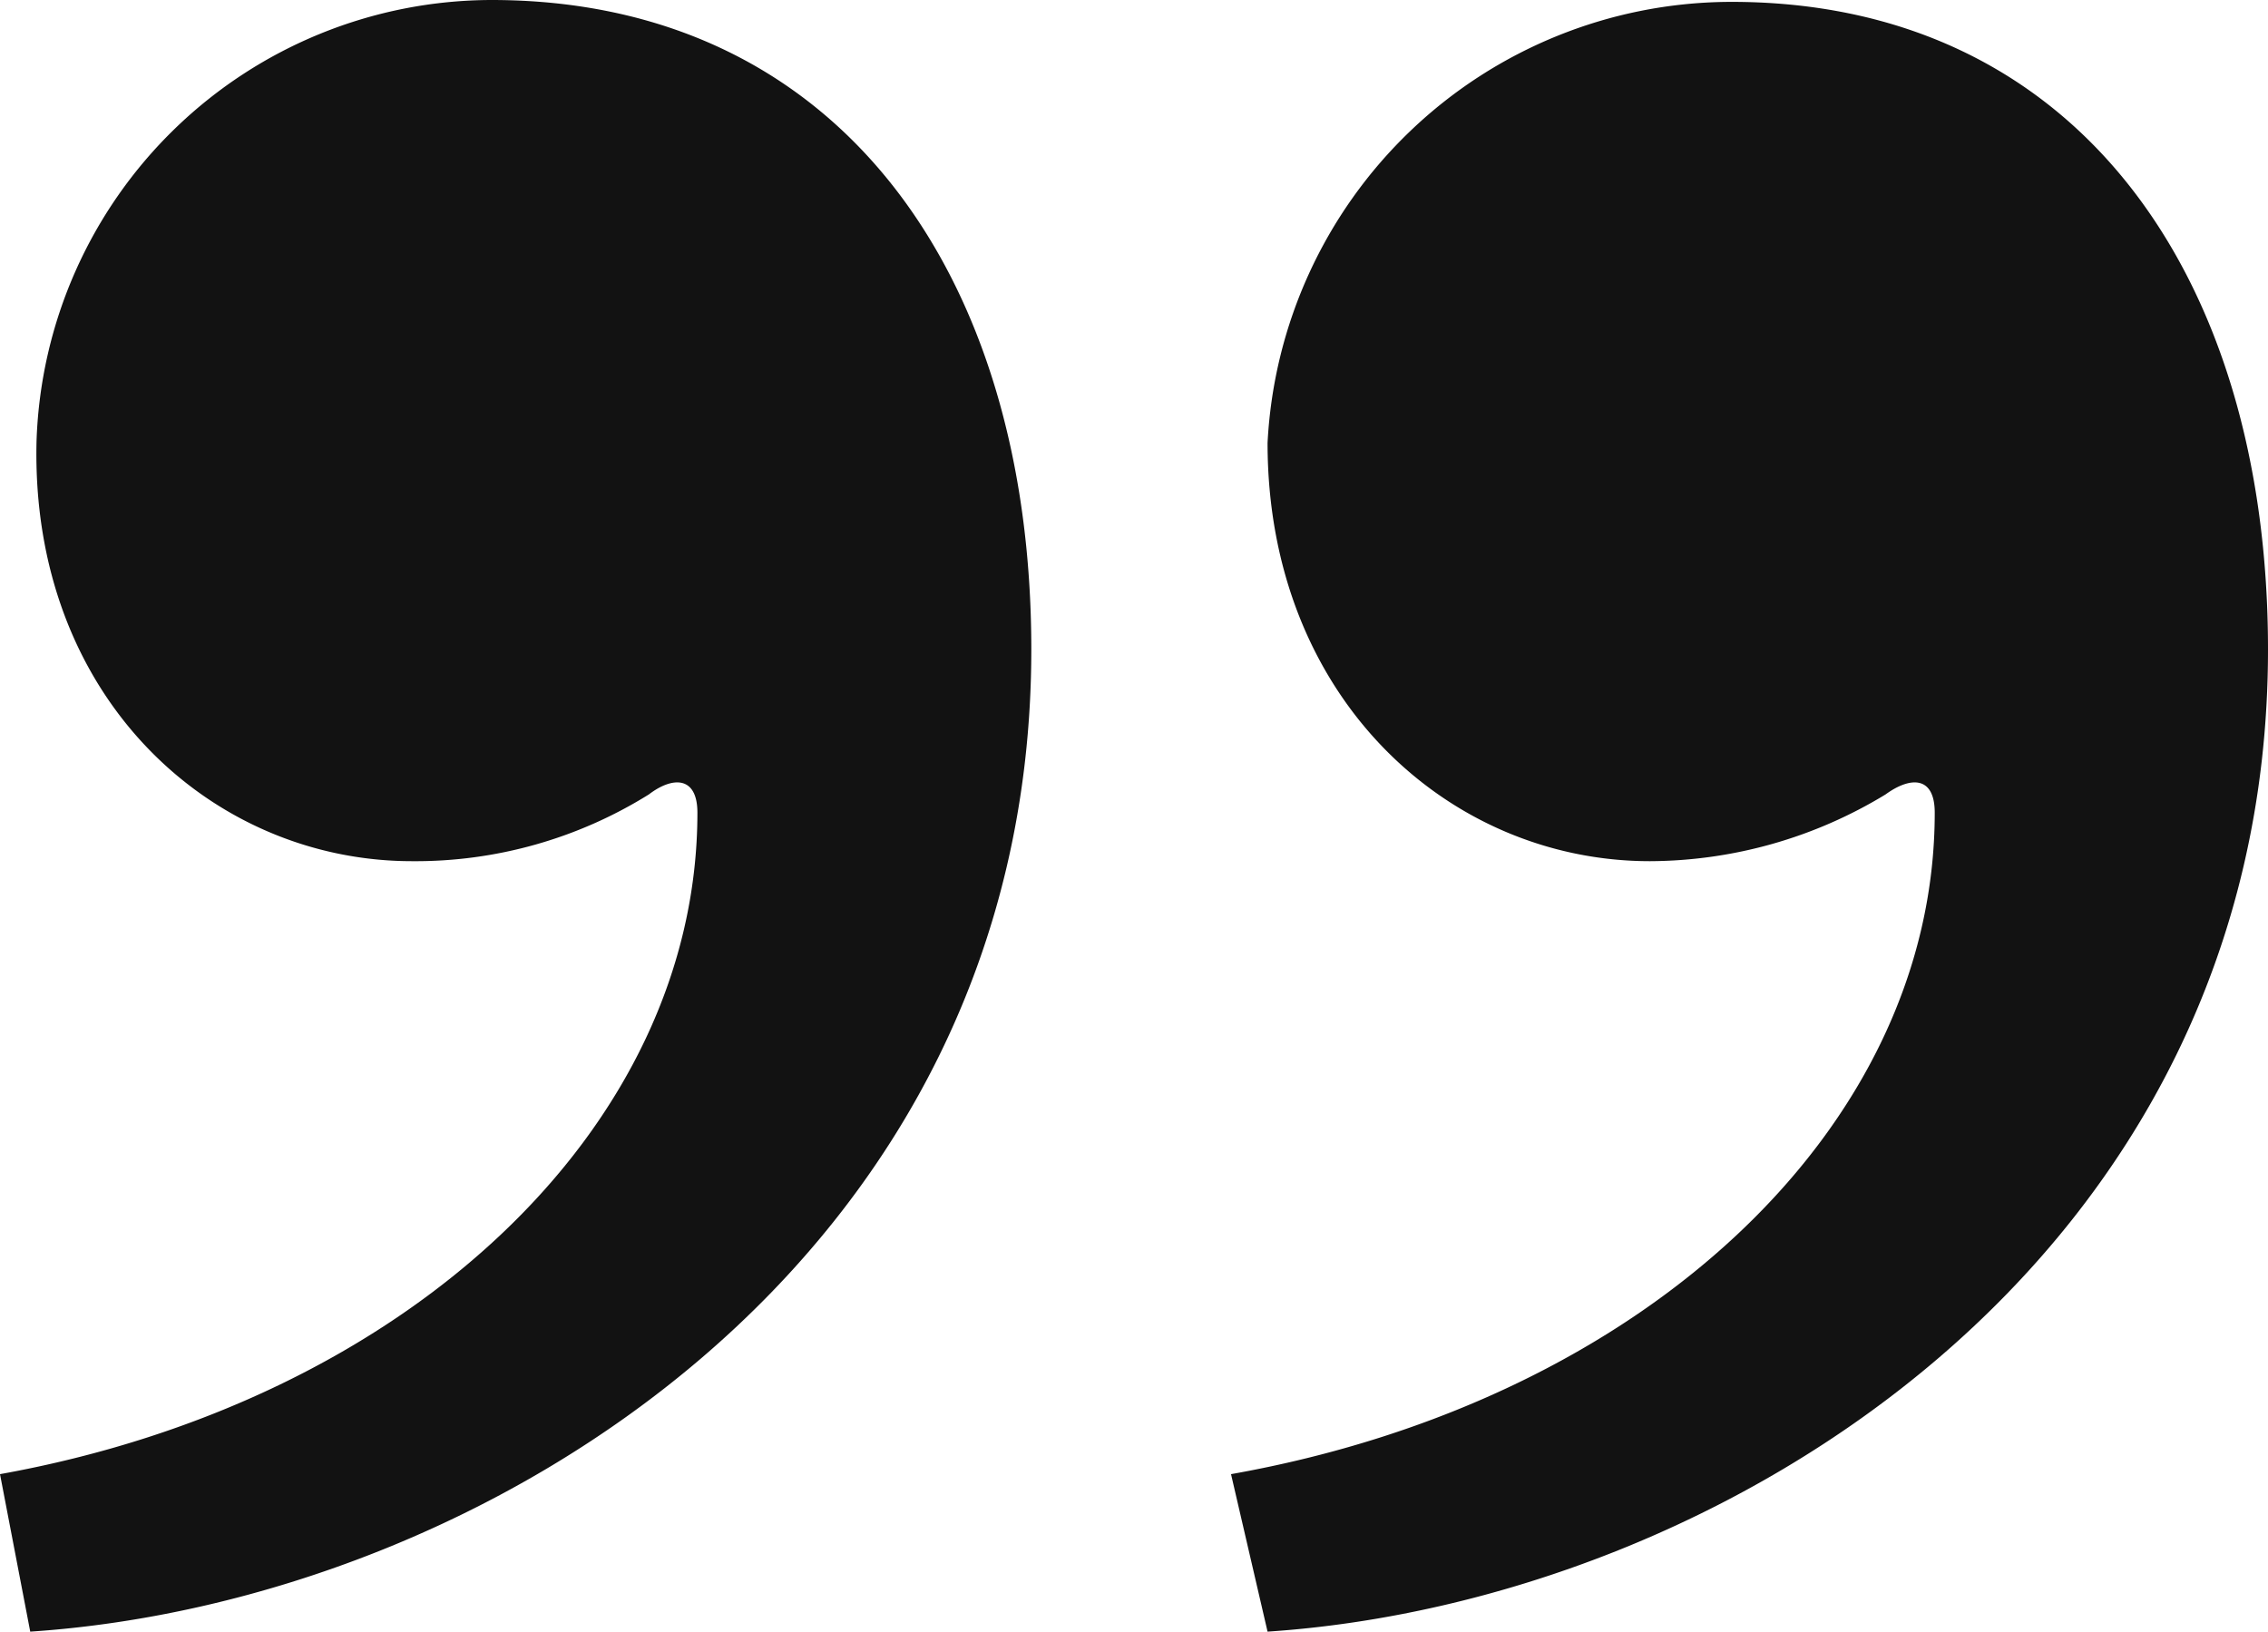 <svg xmlns="http://www.w3.org/2000/svg" viewBox="0 0 36 25.9"><defs><style>.f17c12a8-8061-476d-9c87-6c405b9ad6c4{fill:#121212;}</style></defs><title>Asset 10</title><g id="e8e4f963-19ff-4d37-8de7-49eb7e925256" data-name="Layer 2"><g id="e84f7a3a-d196-42be-9db0-25ac63477ce0" data-name="pullquote"><path class="f17c12a8-8061-476d-9c87-6c405b9ad6c4" d="M0,23.4c6.45-1.16,11.07-5.49,11.07-10.5,0-.58-.39-.58-.77-.29a7,7,0,0,1-3.76,1.06C3.37,13.67.48,11.08.58,7A7.24,7.24,0,0,1,7.8,0c5.49,0,8.57,4.33,8.57,10.31C16.37,20,7.7,25.42.48,25.9Zm19.54,0c6.54-1.16,11.17-5.49,11.17-10.5,0-.58-.38-.58-.78-.29a7.24,7.24,0,0,1-3.74,1.06c-3.19,0-6.07-2.59-6.07-6.64a7.38,7.38,0,0,1,7.31-7C32.92,0,36,4.33,36,10.31,36,20,27.34,25.42,20.12,25.9Z"/></g></g></svg>
